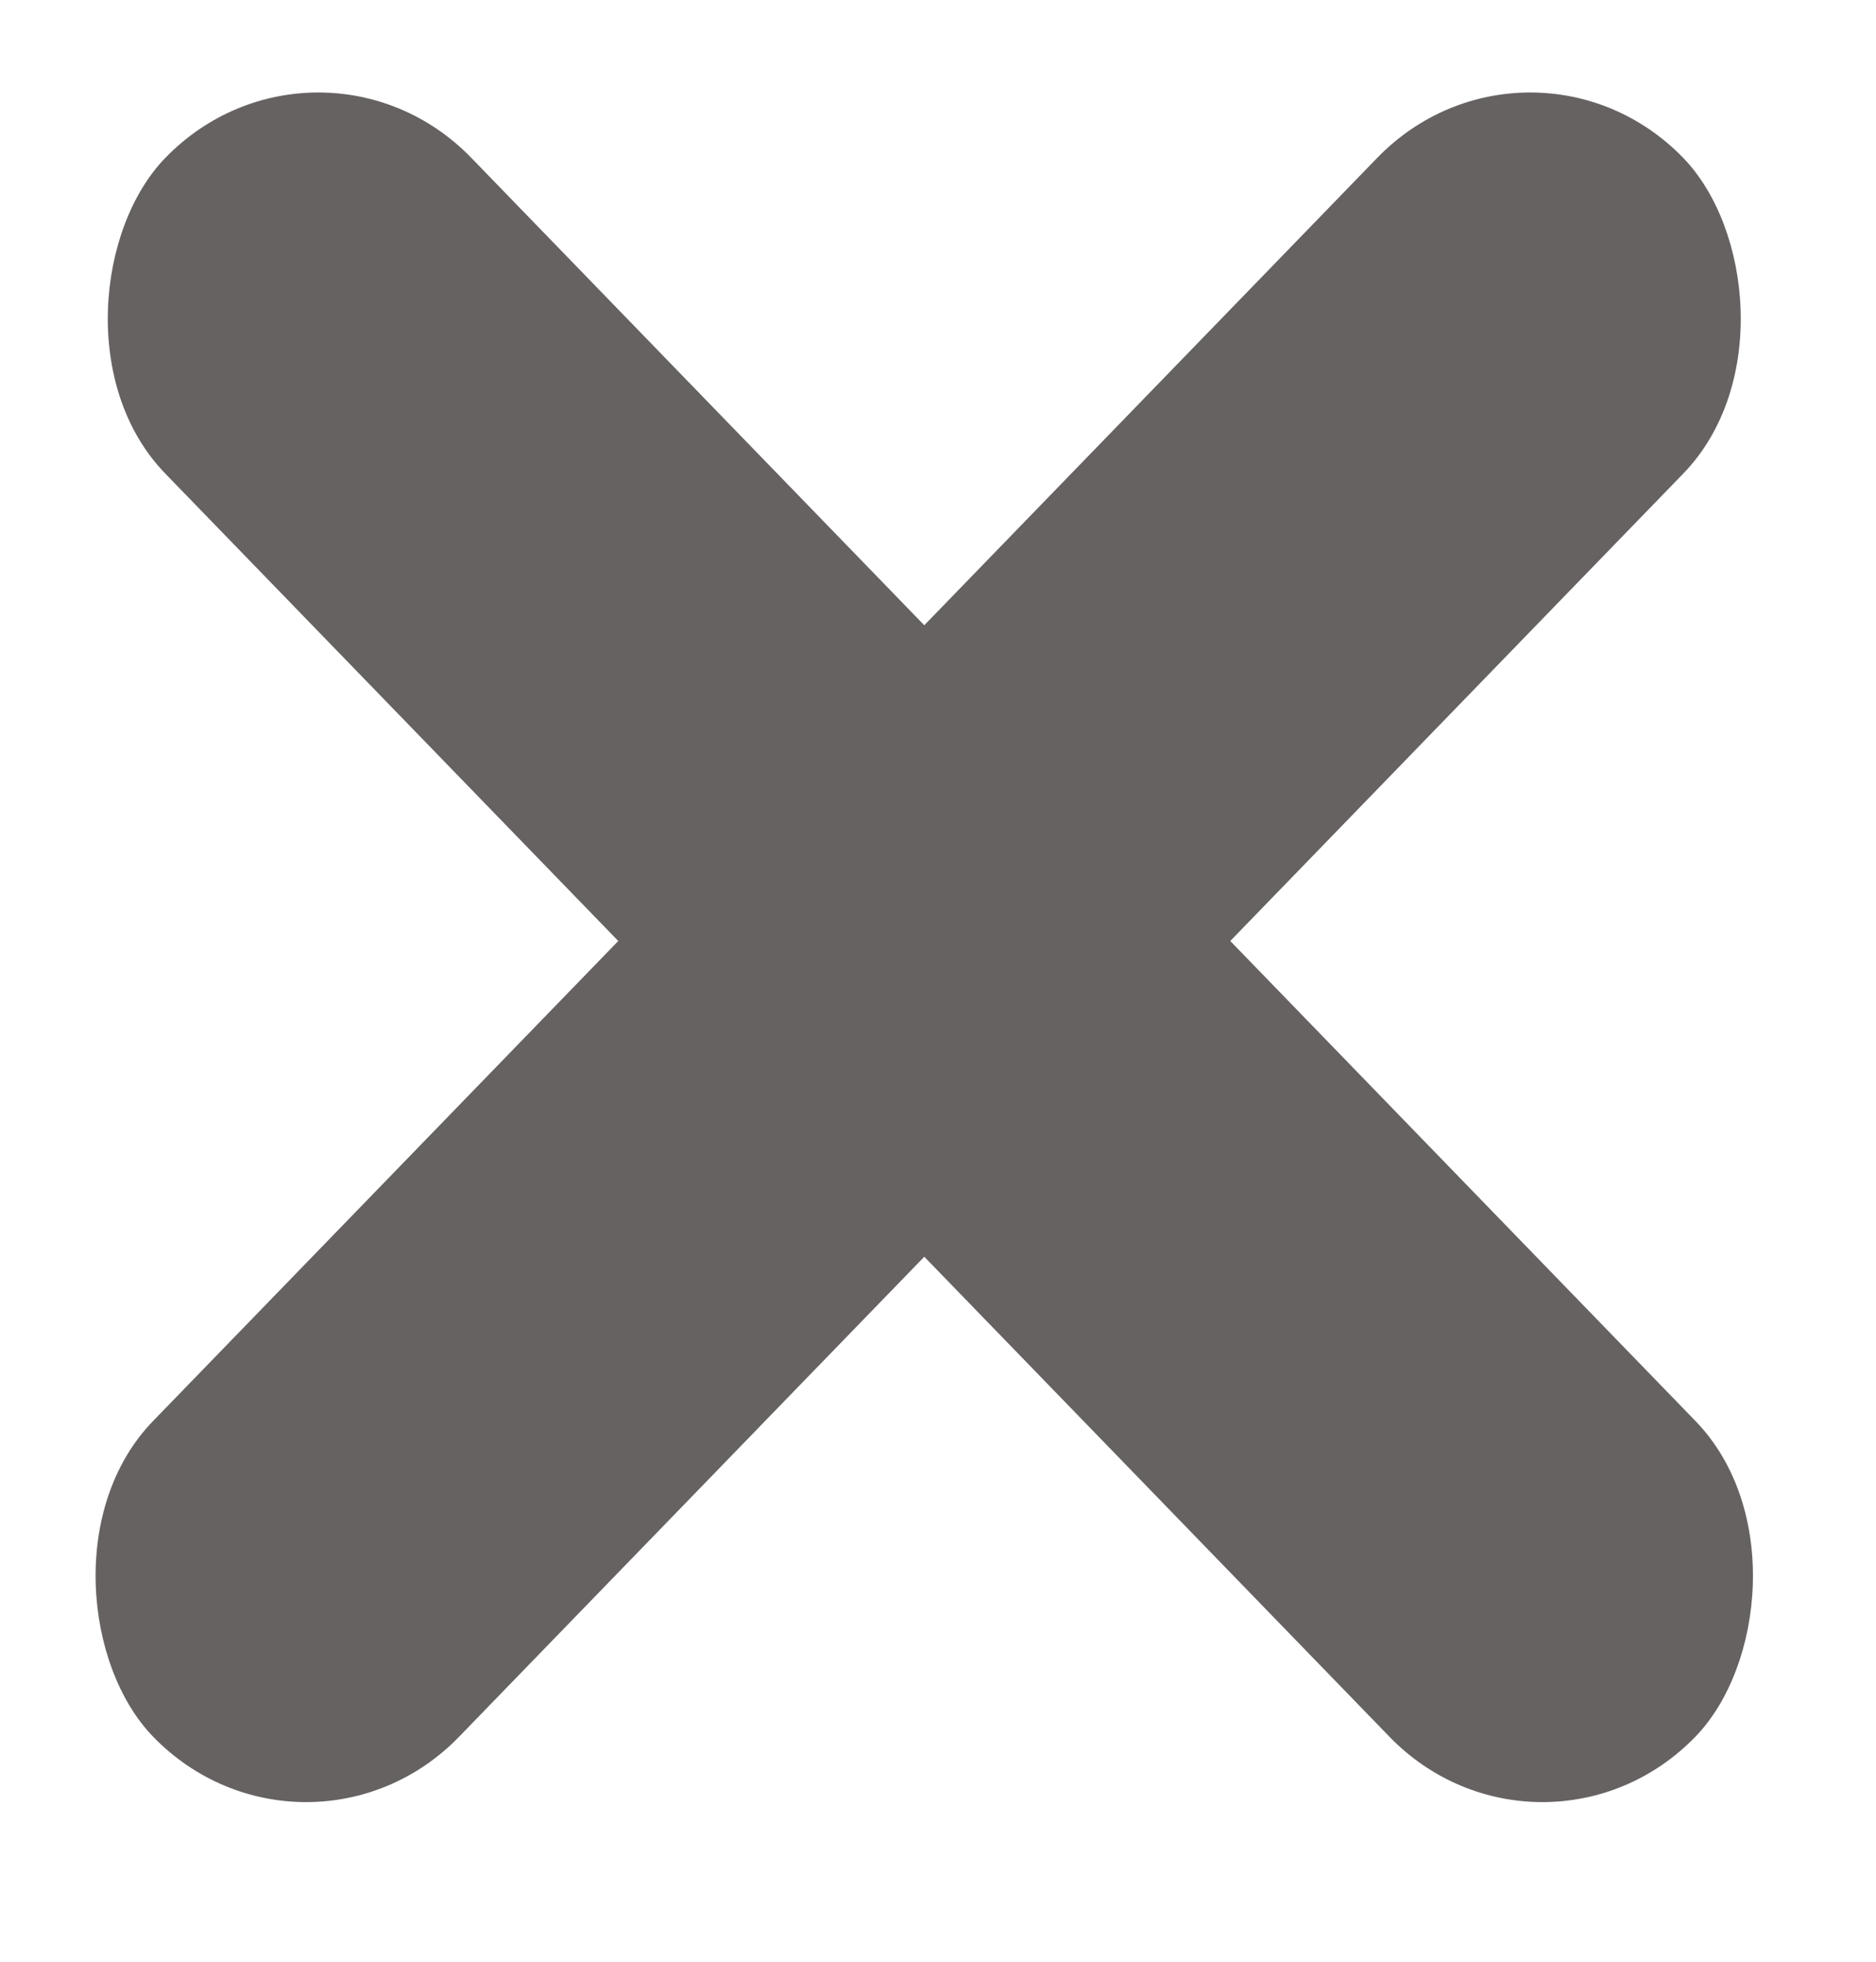 <svg width="22" height="23" viewBox="0 0 22 23" fill="none" xmlns="http://www.w3.org/2000/svg">
    <rect width="25.781" height="5.156" rx="2.578" transform="matrix(0.696 0.718 -0.696 0.718 3.733 0)"
          fill="#676262"/>
    <rect width="25.781" height="5.156" rx="2.578" transform="matrix(-0.696 0.718 0.696 0.718 17.945 0)"
          fill="#676262"/>
</svg>